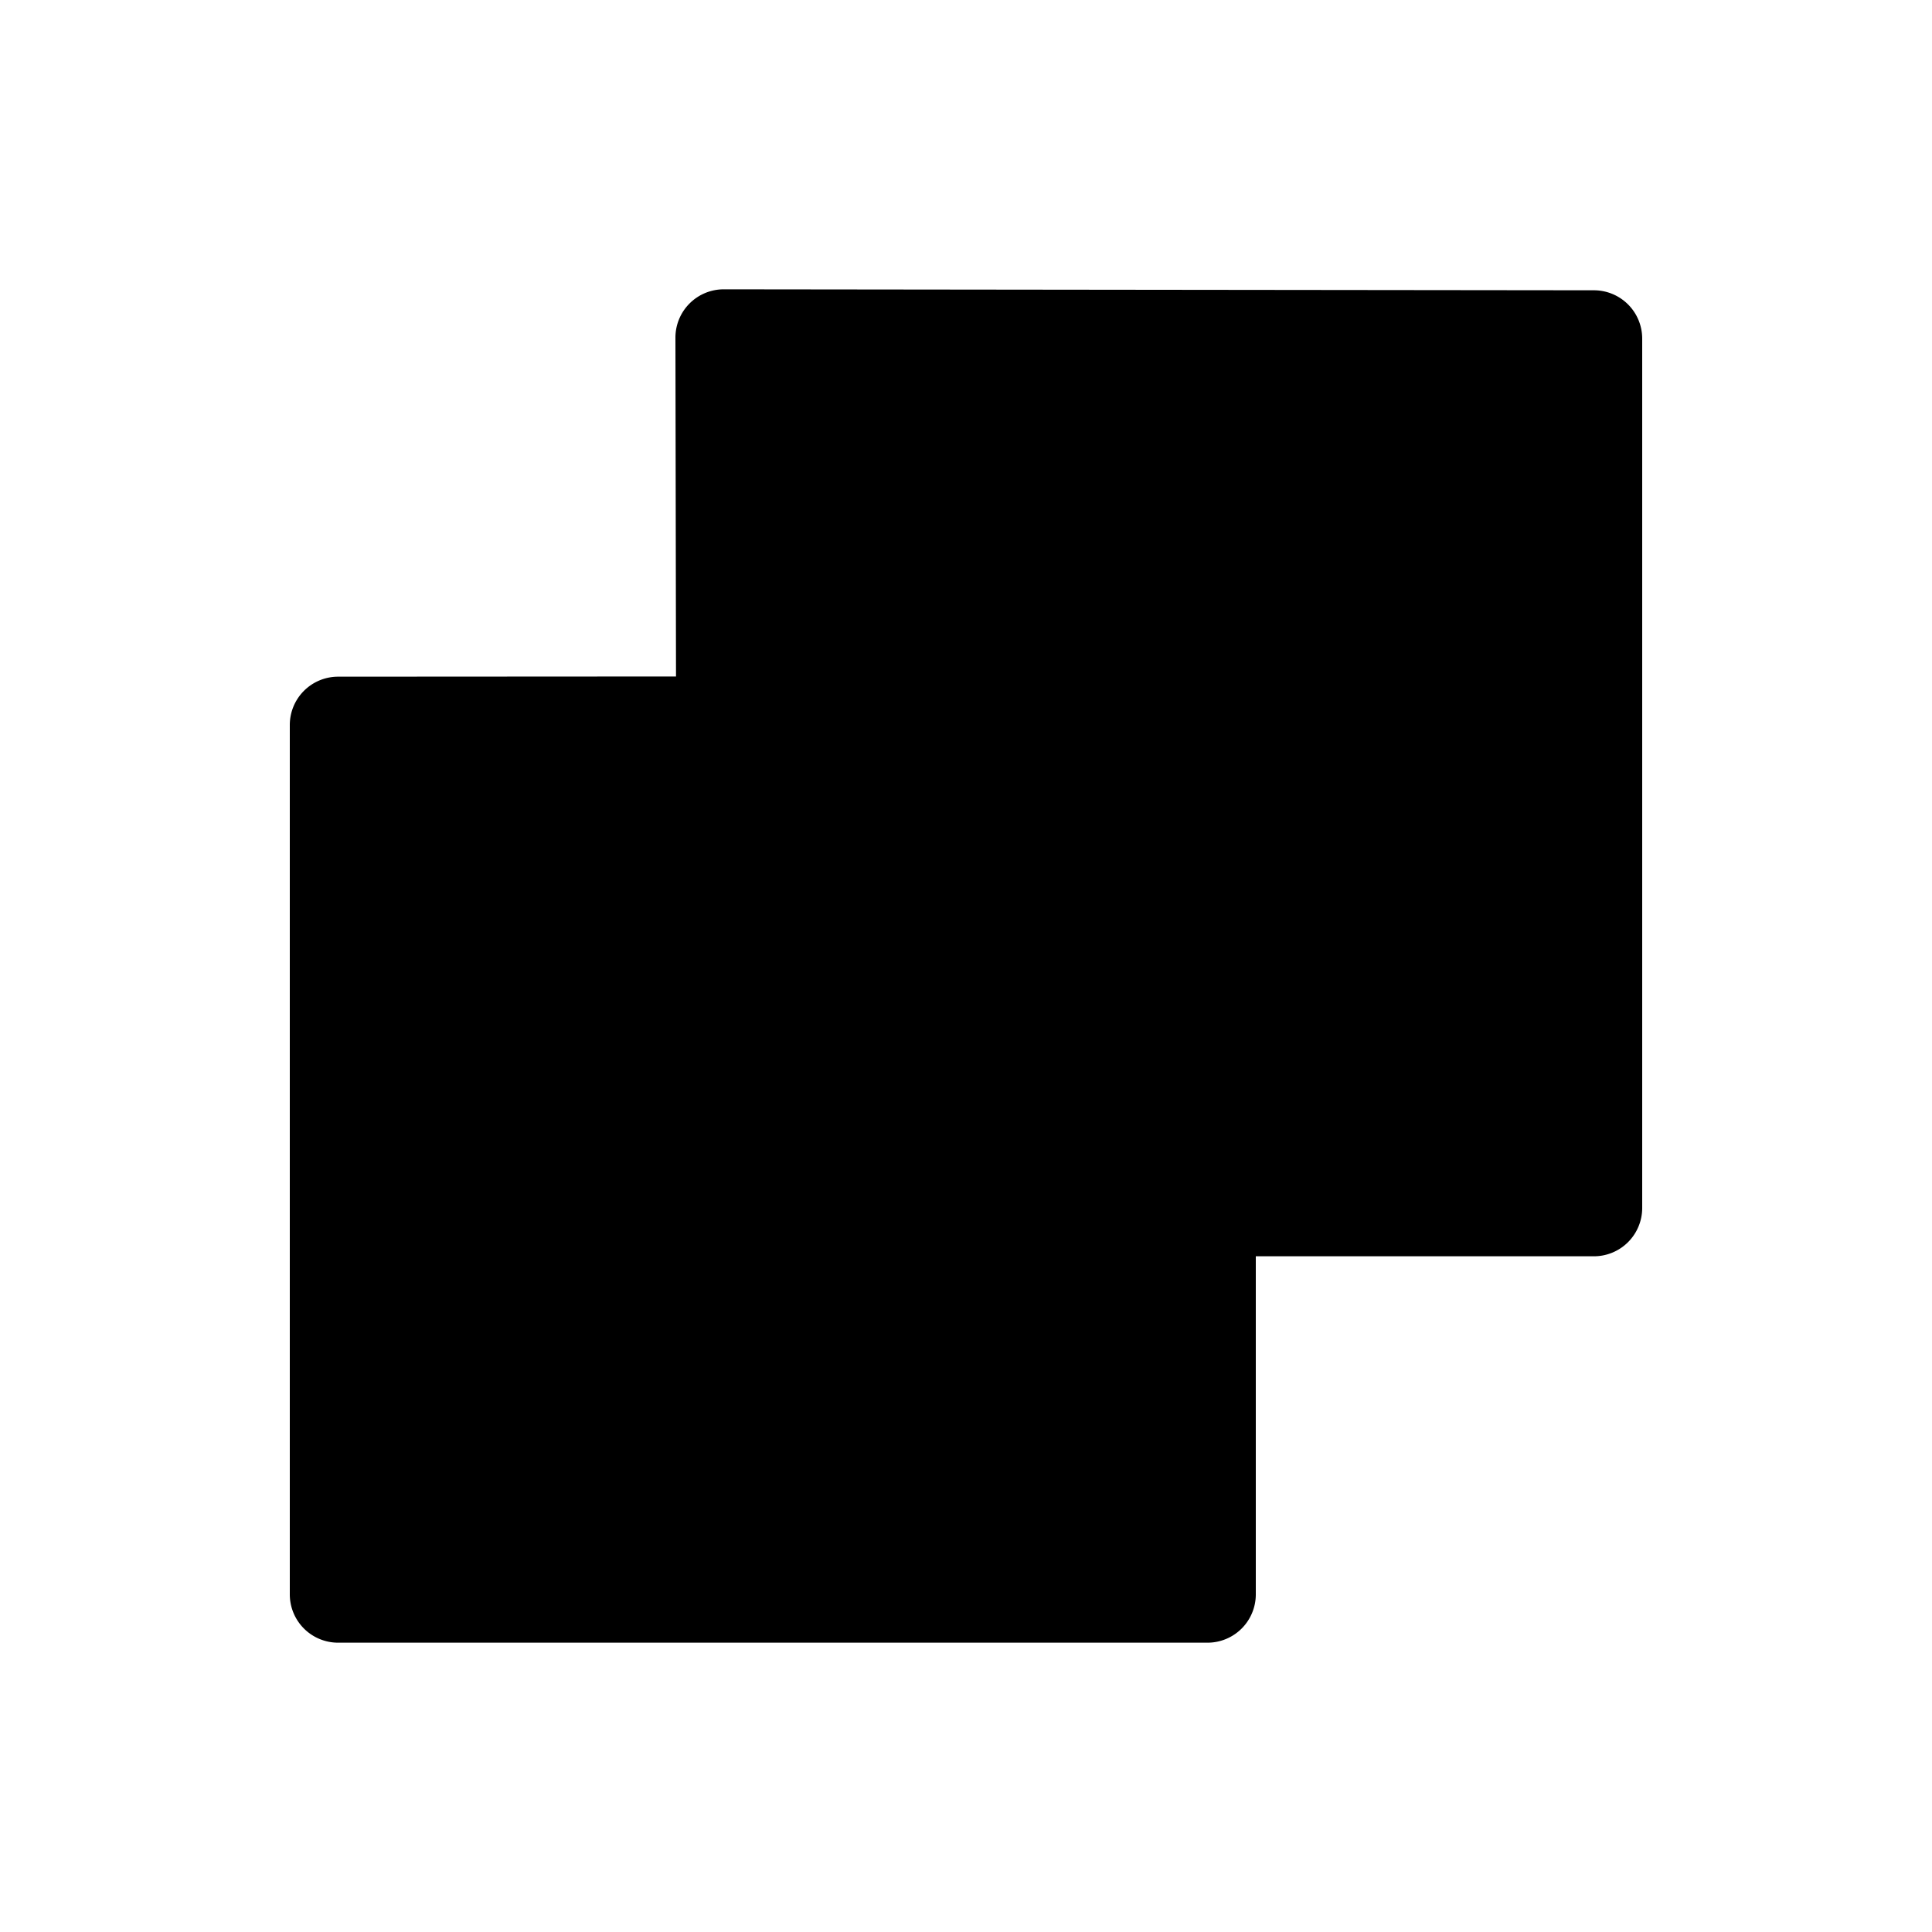 <svg xmlns="http://www.w3.org/2000/svg" viewBox="0 0 20 20" xml:space="preserve">
    <path d="M7.492 2.995a.5.5 0 0 0-.5.502l.006 3.506-3.498.002a.5.5 0 0 0-.5.5v9a.5.5 0 0 0 .5.5h9a.5.5 0 0 0 .5-.5v-3.5h3.5a.5.5 0 0 0 .5-.5v-9a.5.5 0 0 0-.5-.5z"/>
</svg>
